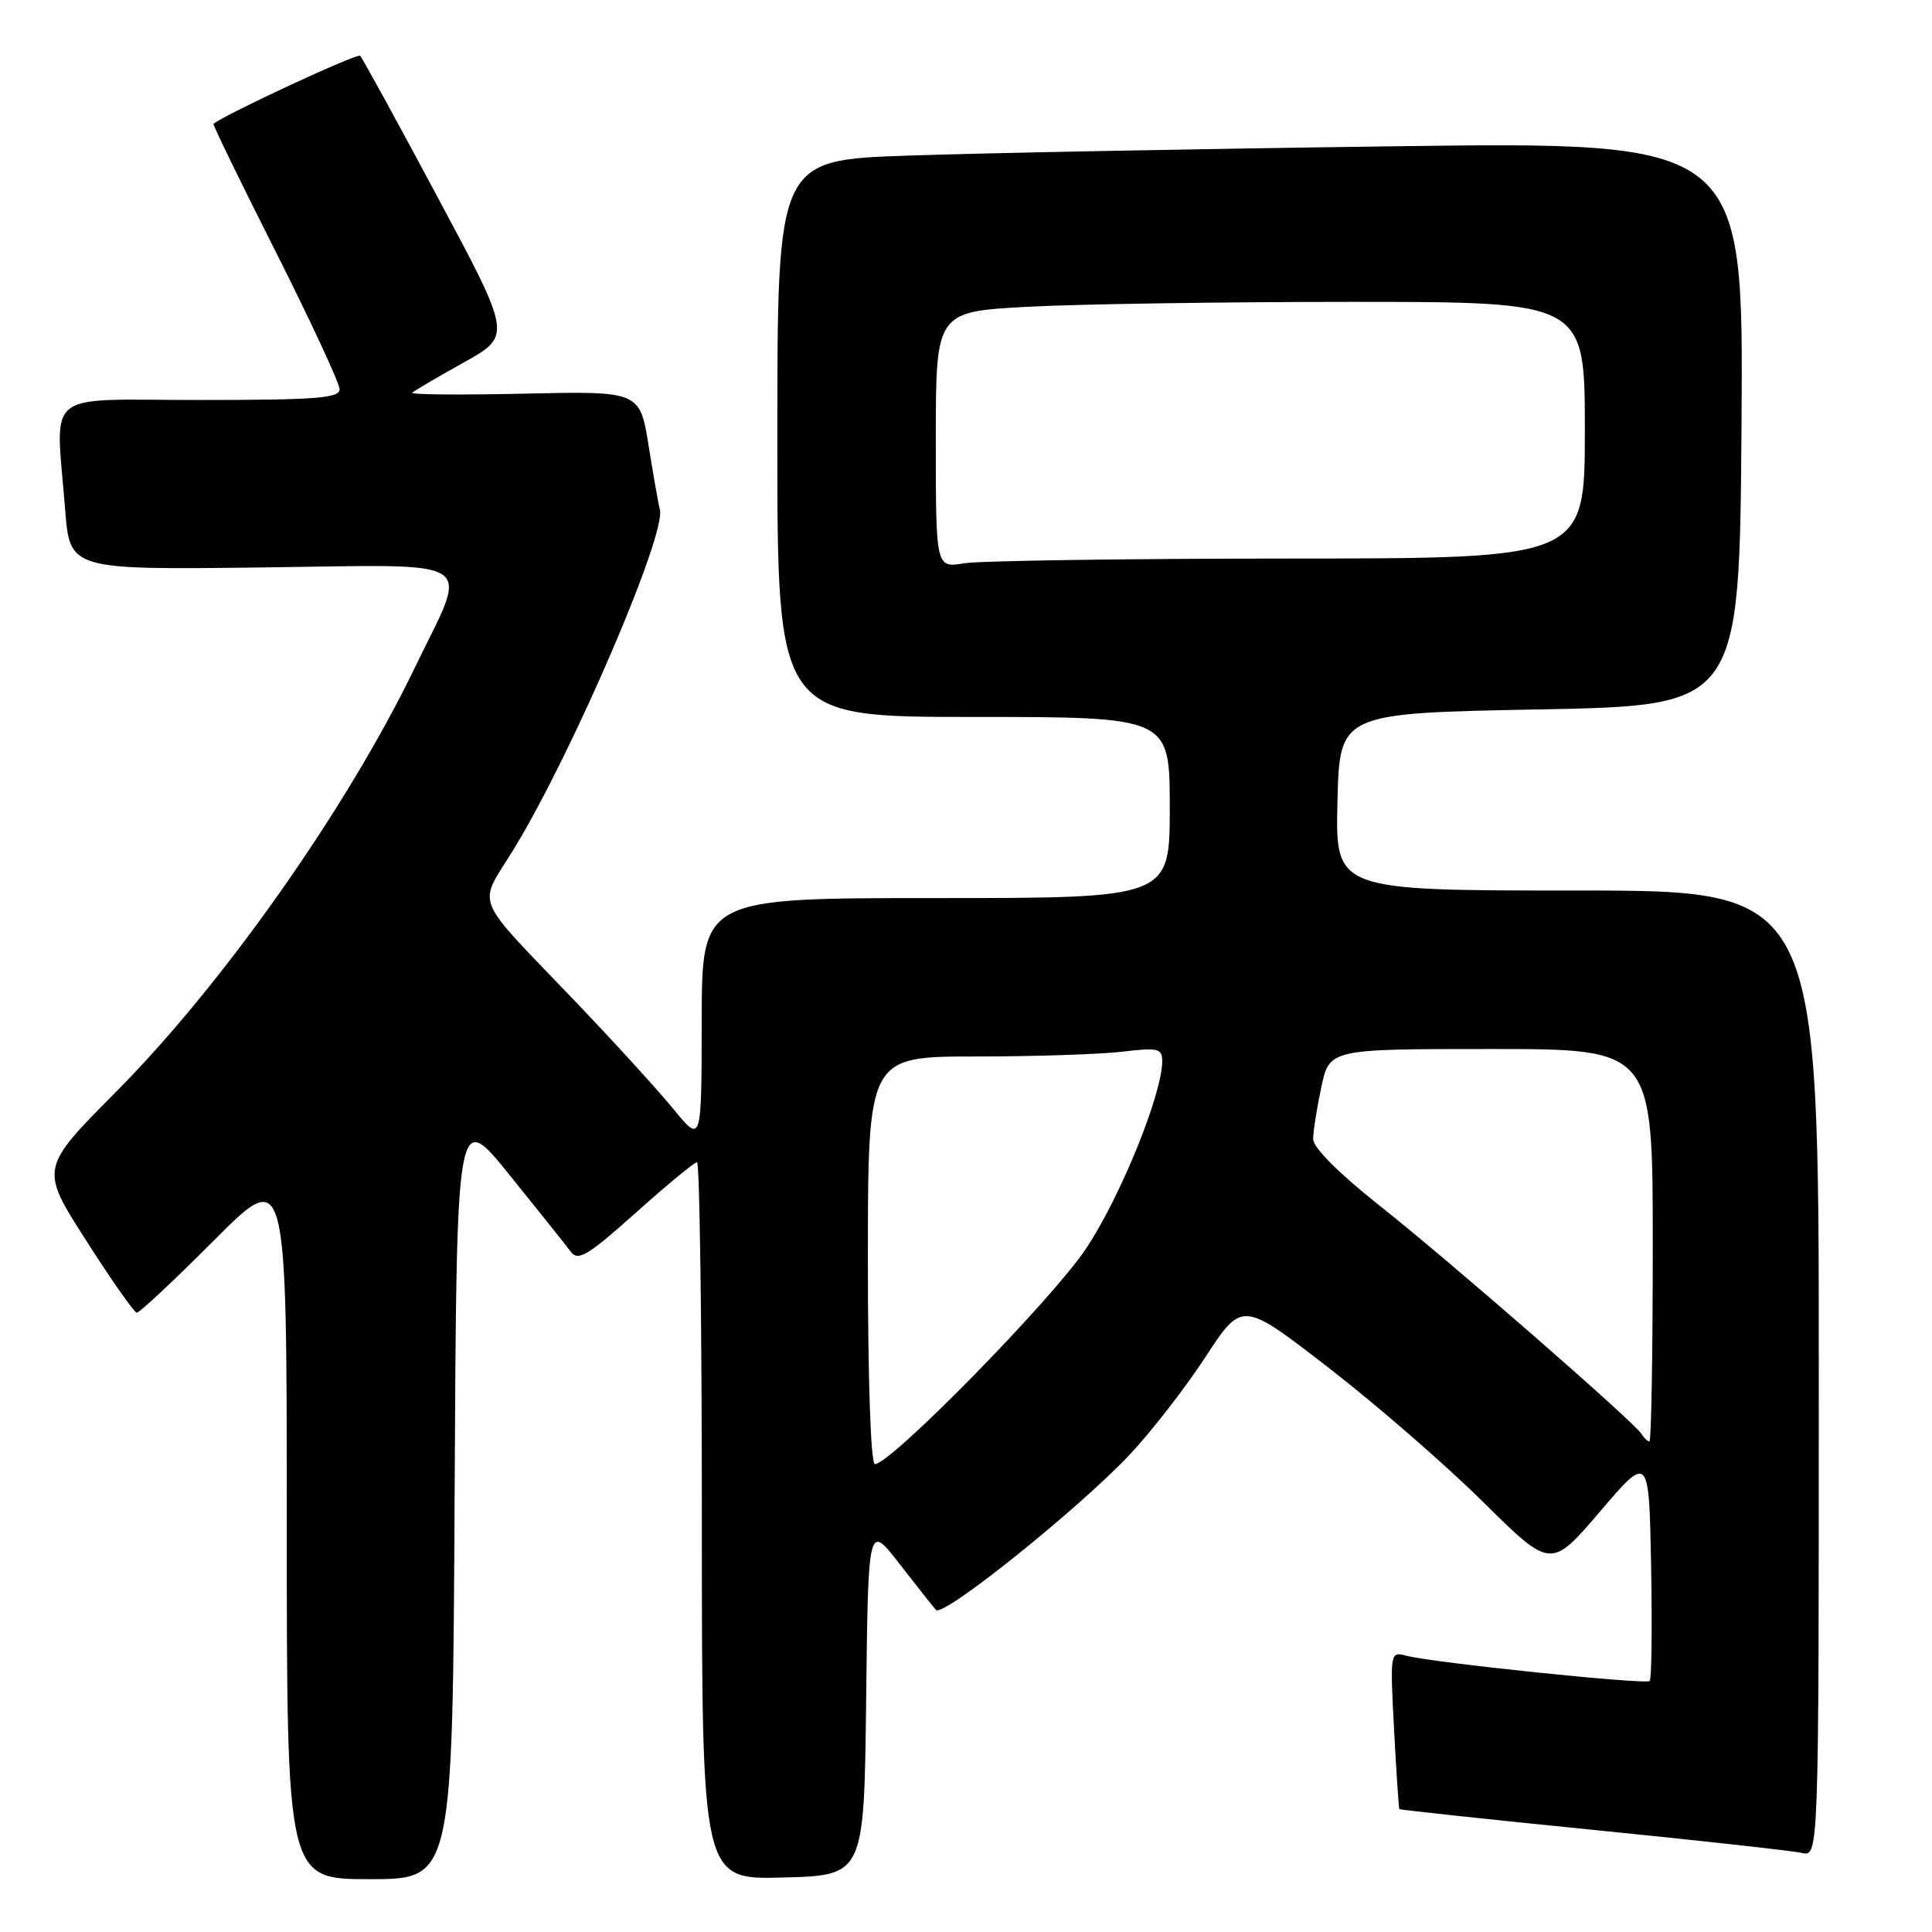 <?xml version="1.0" encoding="UTF-8" standalone="no"?>
<!DOCTYPE svg PUBLIC "-//W3C//DTD SVG 1.1//EN" "http://www.w3.org/Graphics/SVG/1.1/DTD/svg11.dtd" >
<svg xmlns="http://www.w3.org/2000/svg" xmlns:xlink="http://www.w3.org/1999/xlink" version="1.1" viewBox="0 0 256 256">
 <g >
 <path fill="currentColor"
d=" M 60.24 198.00 C 60.50 147.00 60.50 147.00 67.50 155.67 C 71.35 160.43 75.01 165.02 75.63 165.86 C 76.59 167.16 77.88 166.39 84.24 160.70 C 88.36 157.01 92.01 154.00 92.36 154.00 C 92.71 154.00 93.00 175.39 93.00 201.53 C 93.00 249.07 93.00 249.07 103.75 248.78 C 114.50 248.50 114.50 248.50 114.77 225.18 C 115.04 201.87 115.04 201.87 119.16 207.18 C 121.43 210.11 123.62 212.87 124.02 213.32 C 124.94 214.36 142.79 200.05 149.69 192.75 C 152.54 189.72 157.06 183.90 159.73 179.81 C 164.59 172.37 164.59 172.37 176.04 181.23 C 182.34 186.10 191.55 194.10 196.50 199.00 C 205.50 207.90 205.50 207.90 212.00 200.30 C 218.50 192.69 218.50 192.69 218.78 207.49 C 218.93 215.62 218.85 222.49 218.59 222.74 C 218.08 223.25 189.79 220.31 186.34 219.39 C 184.20 218.82 184.18 218.93 184.72 229.16 C 185.02 234.85 185.34 239.59 185.42 239.71 C 185.51 239.82 197.04 241.06 211.04 242.46 C 225.04 243.86 237.51 245.24 238.75 245.52 C 241.00 246.04 241.00 246.04 241.00 182.02 C 241.00 118.00 241.00 118.00 208.97 118.00 C 176.94 118.00 176.94 118.00 177.22 106.25 C 177.50 94.50 177.50 94.50 204.00 94.00 C 230.50 93.50 230.50 93.50 230.76 56.13 C 231.02 18.76 231.02 18.76 184.26 19.39 C 158.54 19.73 129.74 20.29 120.25 20.62 C 103.00 21.21 103.00 21.21 103.00 58.11 C 103.00 95.00 103.00 95.00 129.00 95.00 C 155.00 95.00 155.00 95.00 155.00 107.00 C 155.00 119.00 155.00 119.00 124.00 119.00 C 93.00 119.00 93.00 119.00 92.98 135.25 C 92.96 151.50 92.96 151.50 89.27 147.00 C 87.25 144.53 81.51 138.22 76.52 133.00 C 62.32 118.13 63.26 120.42 68.15 112.39 C 75.92 99.64 88.35 70.69 87.43 67.50 C 87.27 66.95 86.61 63.20 85.96 59.16 C 84.79 51.82 84.79 51.82 69.48 52.16 C 61.05 52.35 54.37 52.29 54.63 52.04 C 54.88 51.78 57.95 49.98 61.45 48.03 C 67.81 44.48 67.81 44.48 58.02 26.19 C 52.64 16.13 48.01 7.67 47.72 7.39 C 47.34 7.01 29.73 15.19 28.29 16.41 C 28.17 16.51 31.88 24.14 36.54 33.37 C 41.19 42.60 45.00 50.79 45.00 51.58 C 45.00 52.76 41.84 53.00 26.50 53.00 C 5.38 53.00 7.38 51.38 8.63 67.50 C 9.26 75.50 9.26 75.50 34.75 75.19 C 64.11 74.83 62.17 73.56 54.97 88.46 C 45.96 107.12 29.56 130.39 15.40 144.65 C 5.30 154.82 5.30 154.82 11.40 164.35 C 14.75 169.60 17.78 173.91 18.12 173.94 C 18.47 173.97 23.08 169.65 28.37 164.34 C 38.00 154.69 38.00 154.69 38.00 201.84 C 38.00 249.00 38.00 249.00 48.99 249.00 C 59.98 249.00 59.98 249.00 60.24 198.00 Z  M 115.00 167.00 C 115.00 140.00 115.00 140.00 129.25 139.99 C 137.09 139.99 145.86 139.70 148.75 139.35 C 153.45 138.79 154.00 138.92 154.00 140.61 C 154.00 144.98 148.43 158.68 143.89 165.47 C 139.36 172.25 118.04 194.00 115.93 194.00 C 115.38 194.00 115.00 182.94 115.00 167.00 Z  M 217.51 190.01 C 216.50 188.39 192.14 167.14 182.75 159.71 C 177.42 155.49 174.00 152.06 174.00 150.94 C 174.00 149.93 174.49 146.83 175.08 144.05 C 176.17 139.00 176.17 139.00 197.58 139.00 C 219.00 139.00 219.00 139.00 219.00 165.00 C 219.00 179.30 218.80 191.00 218.56 191.00 C 218.32 191.00 217.84 190.56 217.51 190.01 Z  M 124.00 58.28 C 124.00 41.31 124.00 41.31 136.16 40.65 C 142.84 40.29 162.19 40.00 179.16 40.00 C 210.00 40.00 210.00 40.00 210.00 57.00 C 210.00 74.00 210.00 74.00 170.75 74.01 C 149.16 74.02 129.81 74.30 127.75 74.64 C 124.00 75.26 124.00 75.26 124.00 58.28 Z "/>
</g>
</svg>